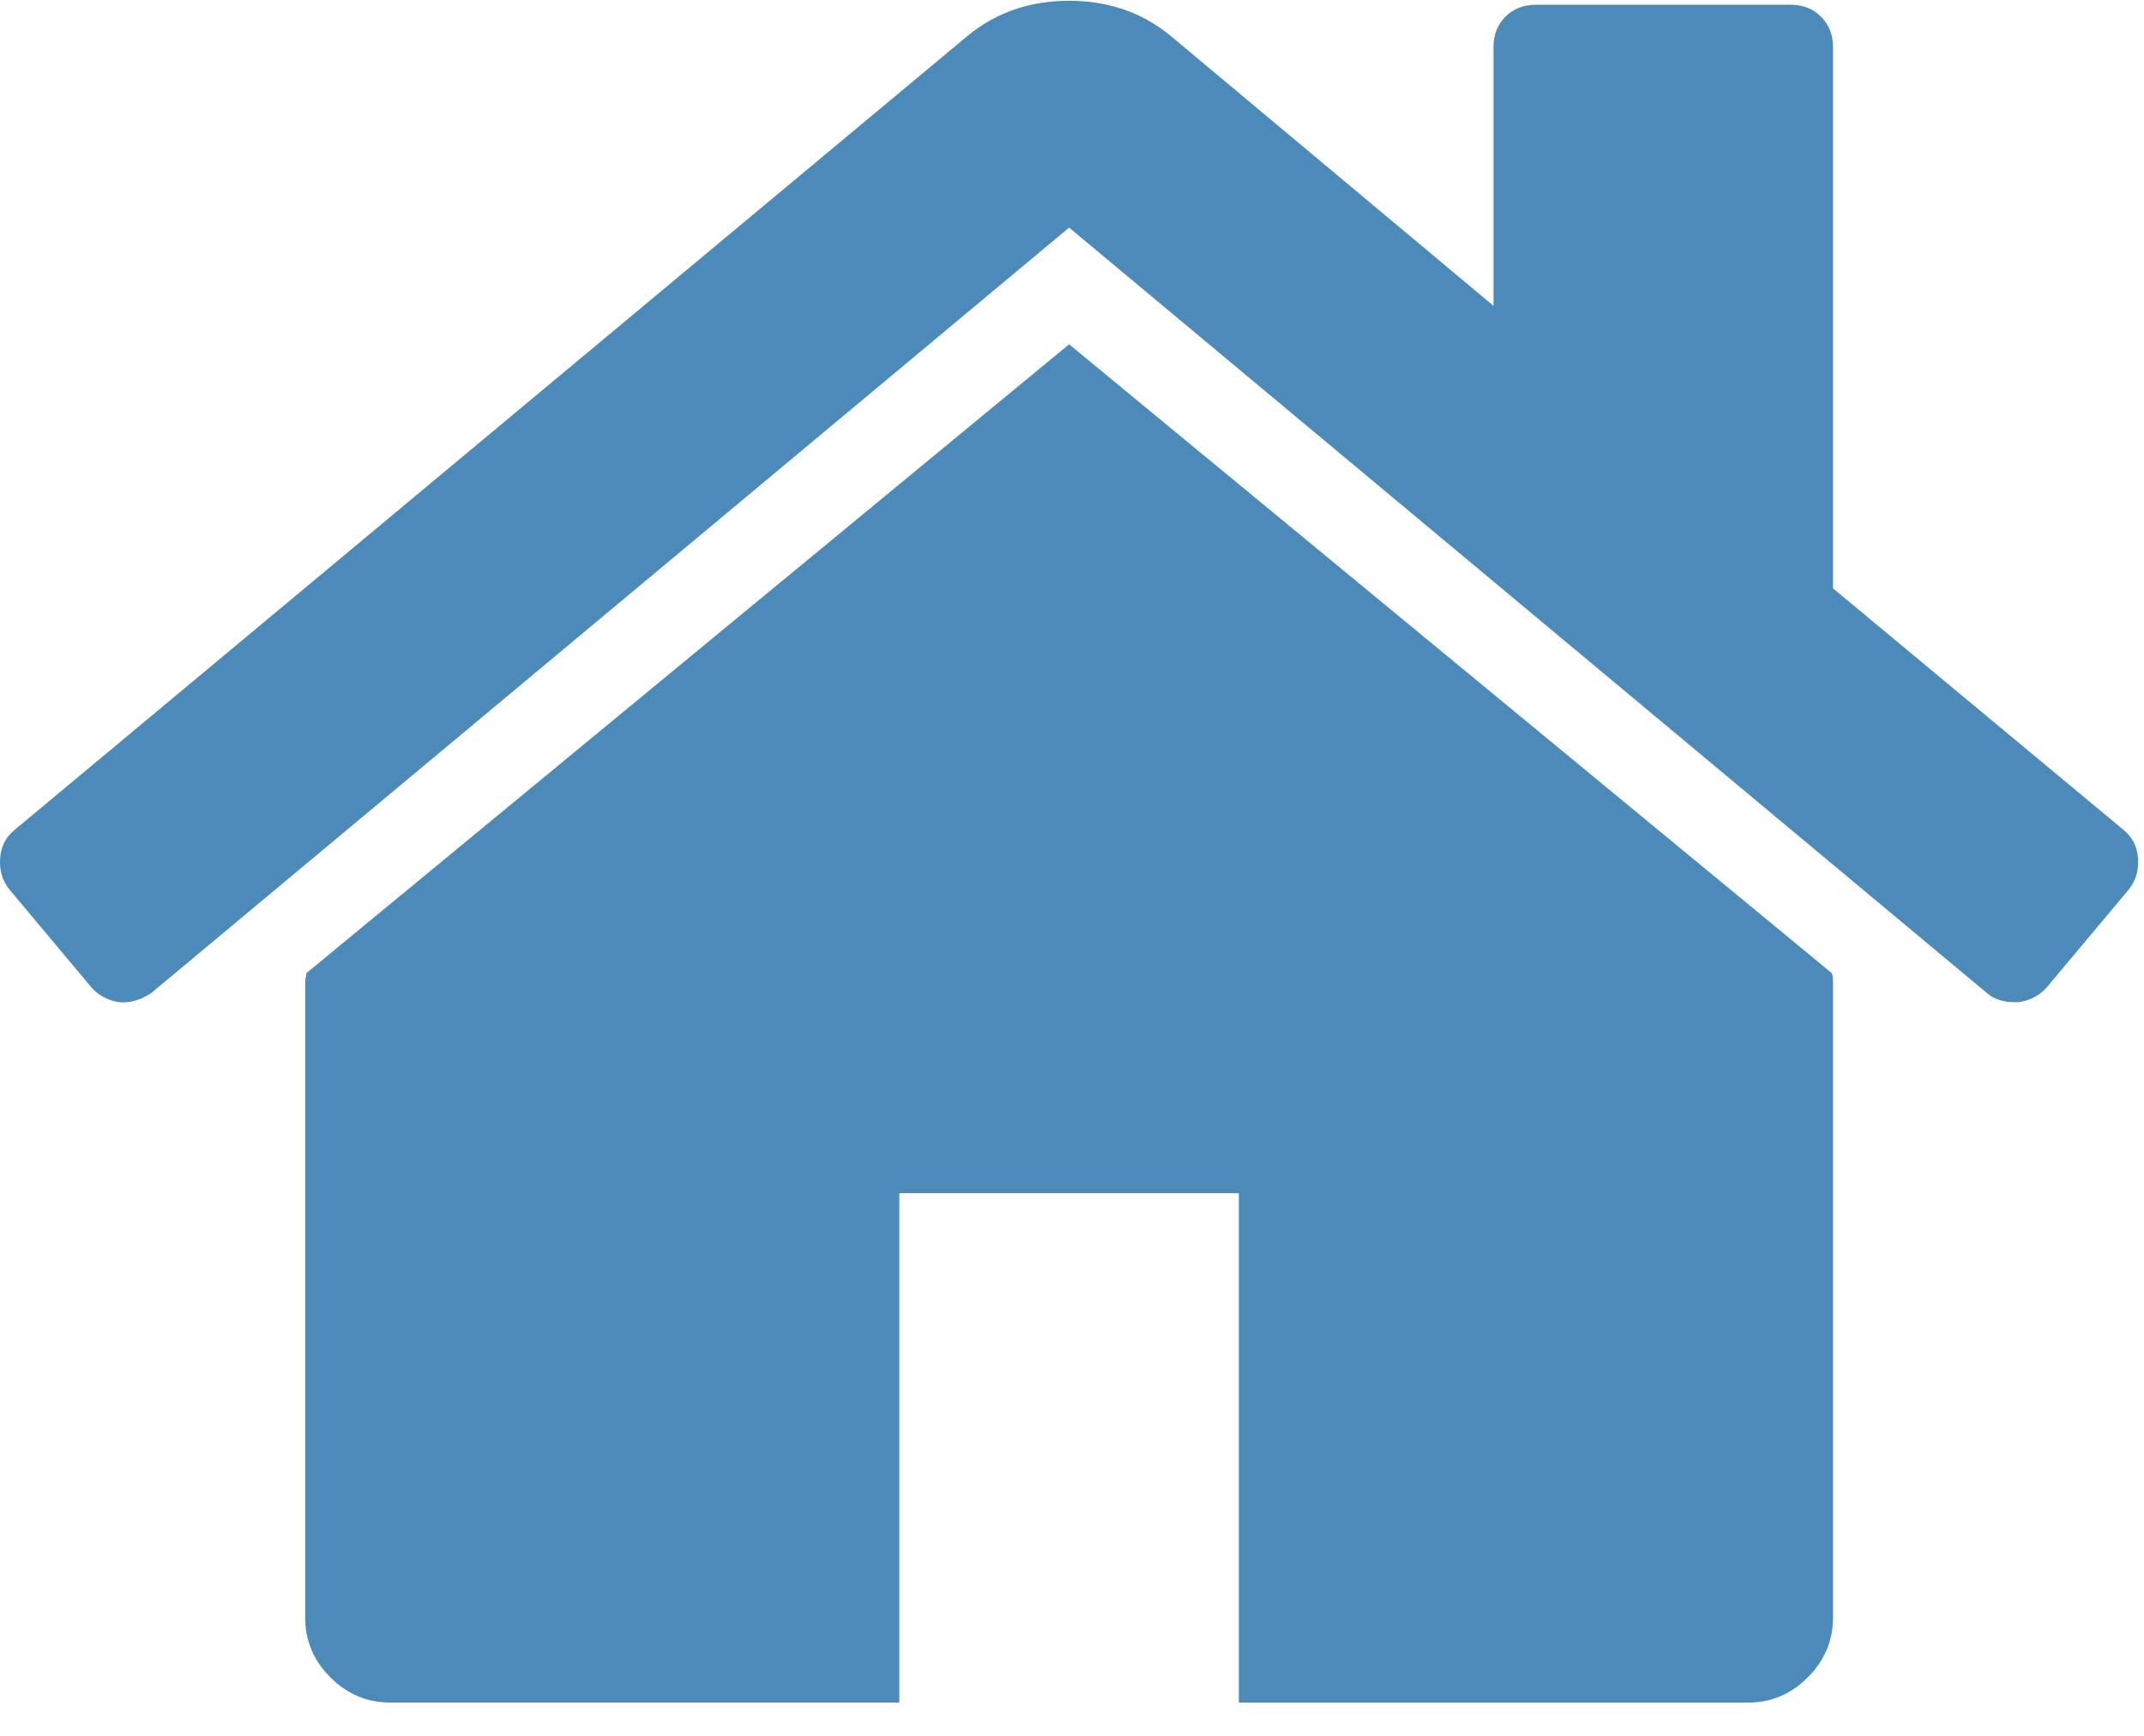<svg width="63" height="51" viewBox="0 0 63 51" fill="none" xmlns="http://www.w3.org/2000/svg">
<path d="M31.415 10.116L9.007 28.589C9.007 28.615 9 28.653 8.987 28.706C8.974 28.757 8.968 28.795 8.968 28.822V47.527C8.968 48.203 9.214 48.788 9.708 49.281C10.202 49.774 10.786 50.022 11.462 50.022H26.426V35.057H36.403V50.023H51.367C52.043 50.023 52.628 49.775 53.121 49.281C53.614 48.789 53.862 48.203 53.862 47.527V28.822C53.862 28.718 53.848 28.64 53.823 28.589L31.415 10.116Z" fill="#4B8AB9"/>
<path d="M62.396 24.38L53.862 17.287V1.387C53.862 1.024 53.745 0.725 53.51 0.491C53.278 0.257 52.979 0.14 52.614 0.14H45.132C44.768 0.14 44.469 0.257 44.235 0.491C44.002 0.725 43.885 1.024 43.885 1.387V8.986L34.377 1.036C33.546 0.361 32.559 0.023 31.415 0.023C30.272 0.023 29.285 0.361 28.454 1.036L0.433 24.38C0.173 24.587 0.031 24.867 0.004 25.218C-0.022 25.568 0.069 25.874 0.277 26.134L2.693 29.018C2.901 29.251 3.174 29.394 3.512 29.447C3.823 29.473 4.135 29.381 4.447 29.174L31.415 6.687L58.382 29.174C58.59 29.355 58.863 29.445 59.201 29.445H59.318C59.655 29.394 59.927 29.25 60.136 29.017L62.553 26.134C62.76 25.873 62.851 25.568 62.824 25.217C62.798 24.867 62.655 24.588 62.396 24.38Z" fill="#4B8AB9"/>
</svg>
